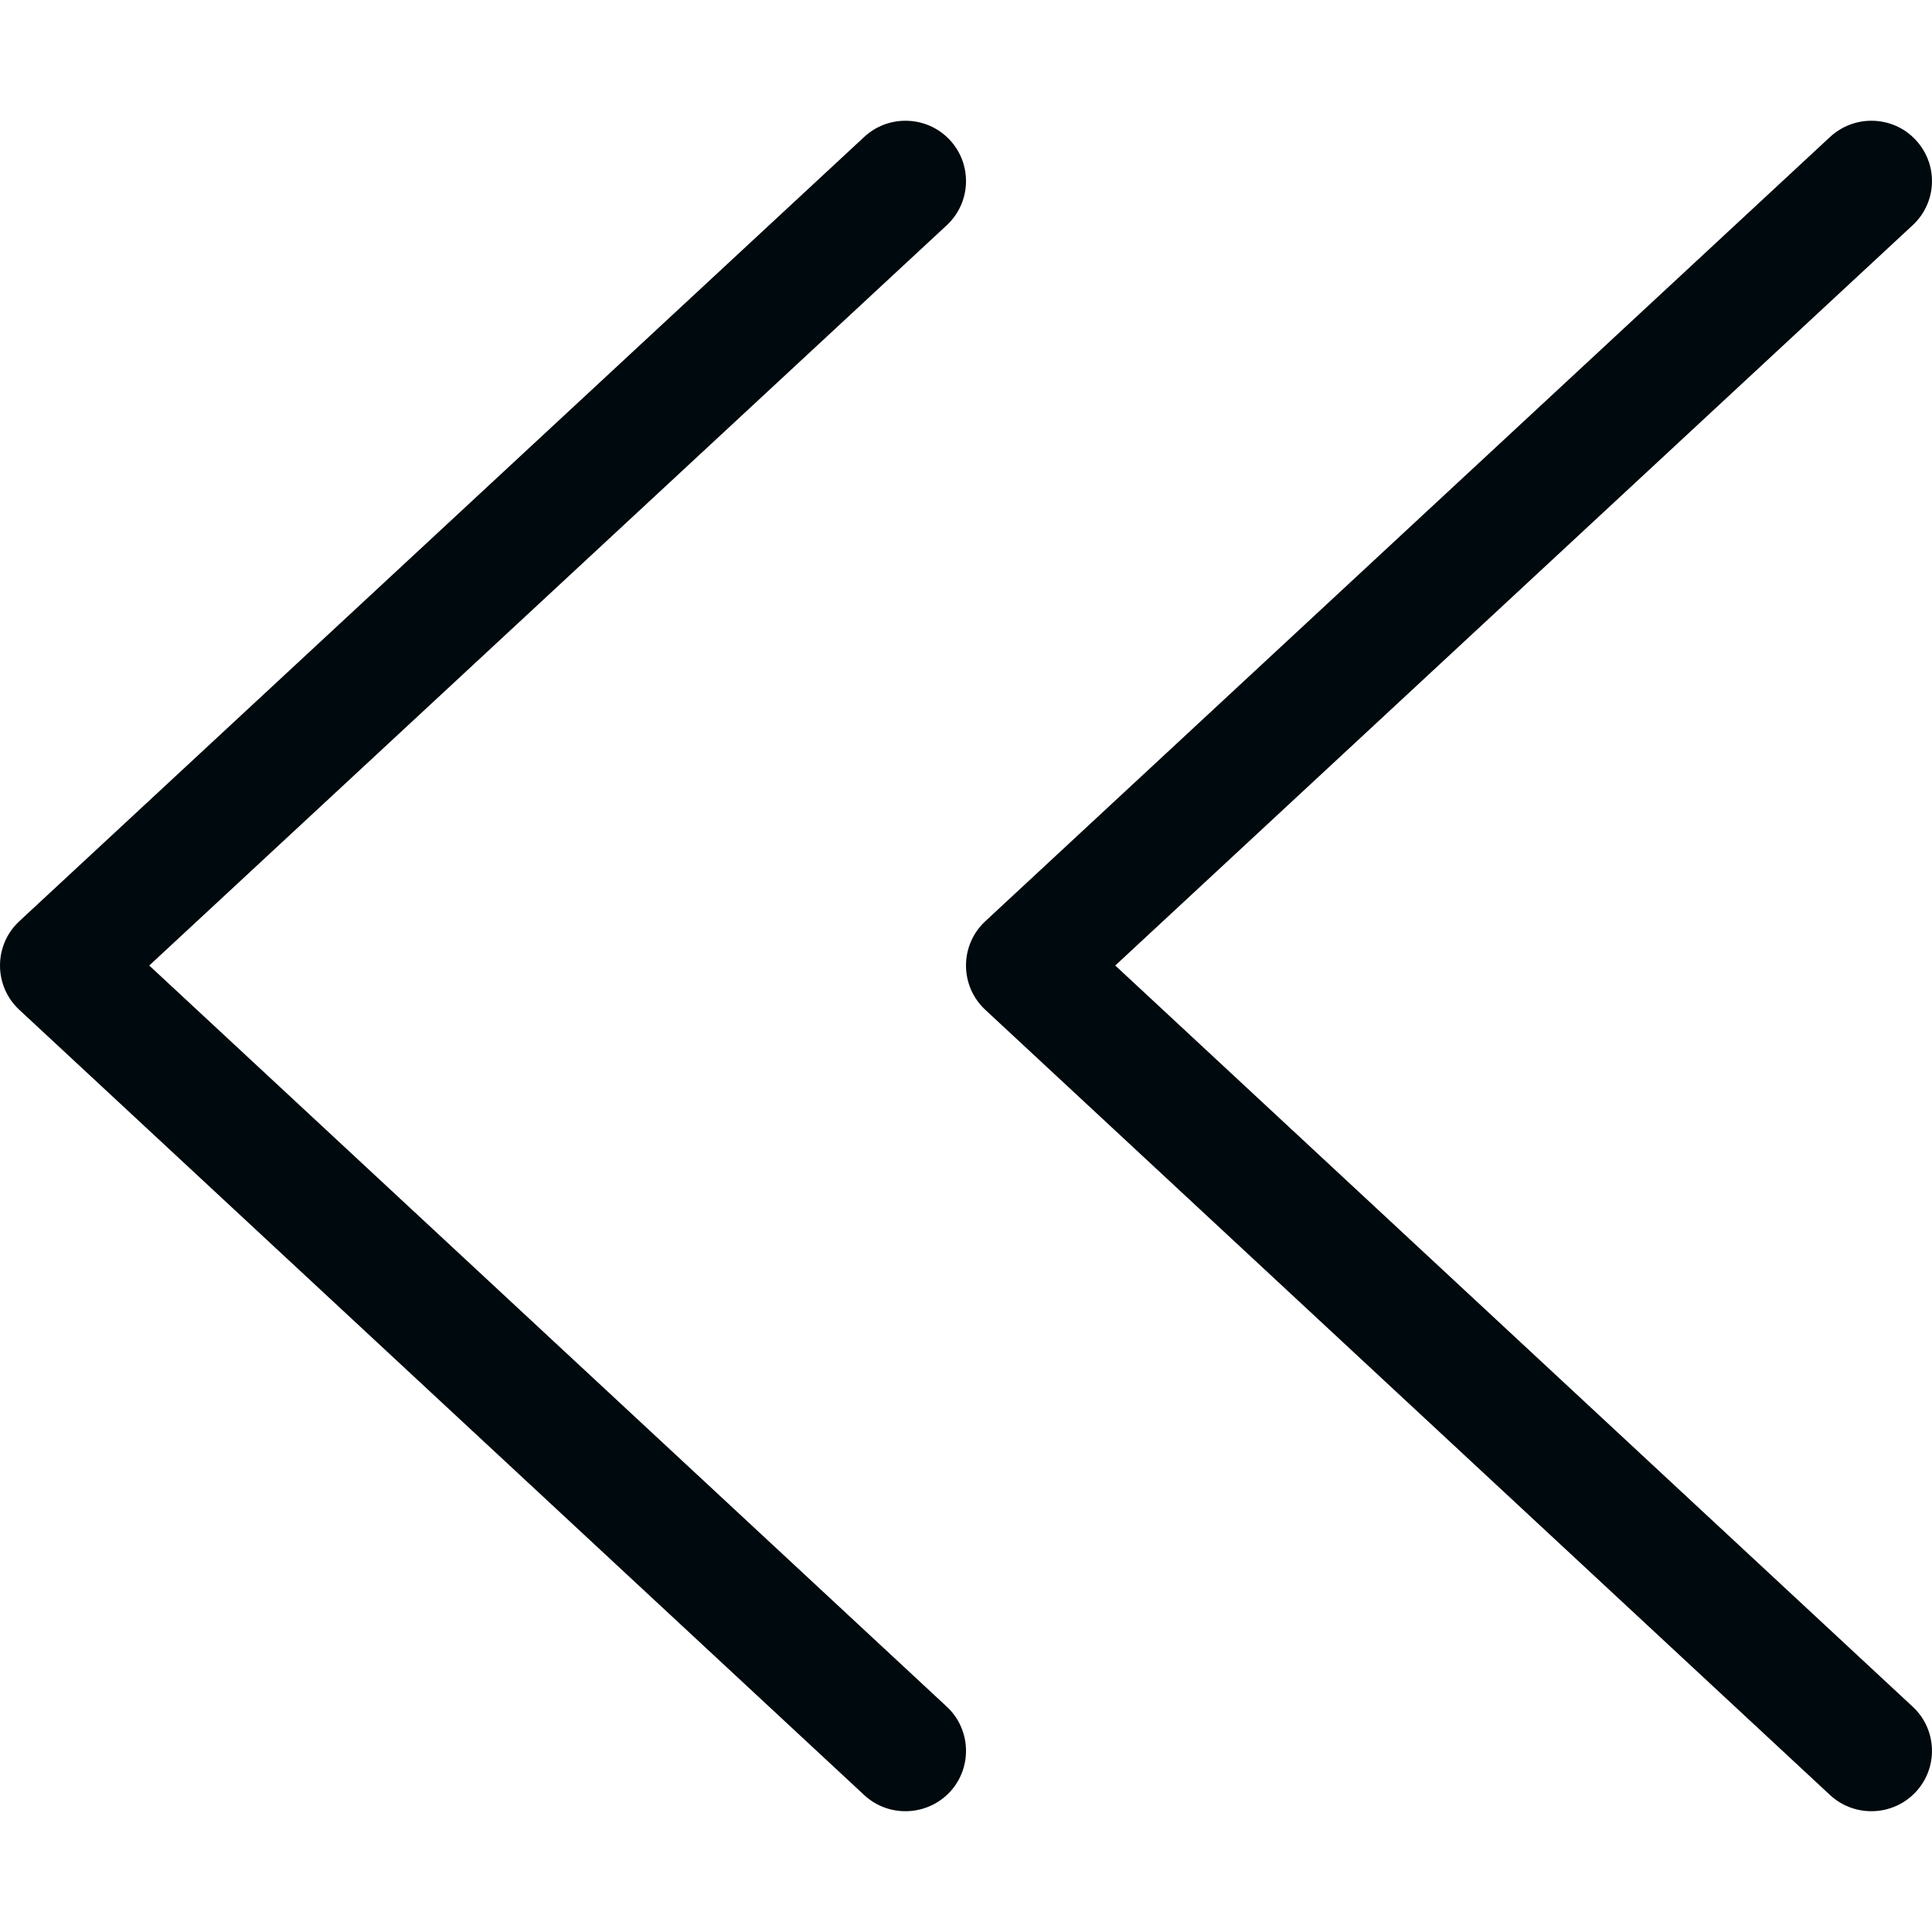 <?xml version="1.0" encoding="UTF-8"?>
<svg width="16px" height="16px" viewBox="0 0 16 16" version="1.1" xmlns="http://www.w3.org/2000/svg" xmlns:xlink="http://www.w3.org/1999/xlink">
    <!-- Generator: Sketch 60.1 (88133) - https://sketch.com -->
    <title>Navigation / double-arrow / double-arrow-left_16</title>
    <desc>Created with Sketch.</desc>
    <g id="Navigation-/-double-arrow-/-double-arrow-left_16" stroke="none" stroke-width="1" fill="none" fill-rule="evenodd">
        <path d="M0.844,1.134 L7.841,7.638 C7.943,7.733 8,7.865 8,8.004 C8,8.143 7.943,8.275 7.841,8.37 L0.844,14.866 C0.746,14.956 0.624,15 0.502,15 C0.367,15 0.233,14.947 0.135,14.841 C-0.054,14.639 -0.043,14.323 0.16,14.135 L6.764,8.004 L0.16,1.866 C-0.043,1.678 -0.054,1.361 0.135,1.159 C0.323,0.958 0.641,0.946 0.844,1.134 Z M8.843,1.134 L15.841,7.638 C15.943,7.733 16,7.865 16,8.004 C16,8.143 15.943,8.275 15.841,8.37 L8.843,14.866 C8.746,14.956 8.624,15 8.501,15 C8.367,15 8.233,14.947 8.134,14.841 C7.946,14.639 7.957,14.323 8.159,14.135 L14.764,8.004 L8.159,1.866 C7.957,1.678 7.946,1.361 8.134,1.159 C8.323,0.958 8.641,0.946 8.843,1.134 Z" id="double-arrow-right_16" fill="#00090D" transform="translate(8, 8) rotate(-180) translate(-8, -8) "></path>
    </g>
</svg>